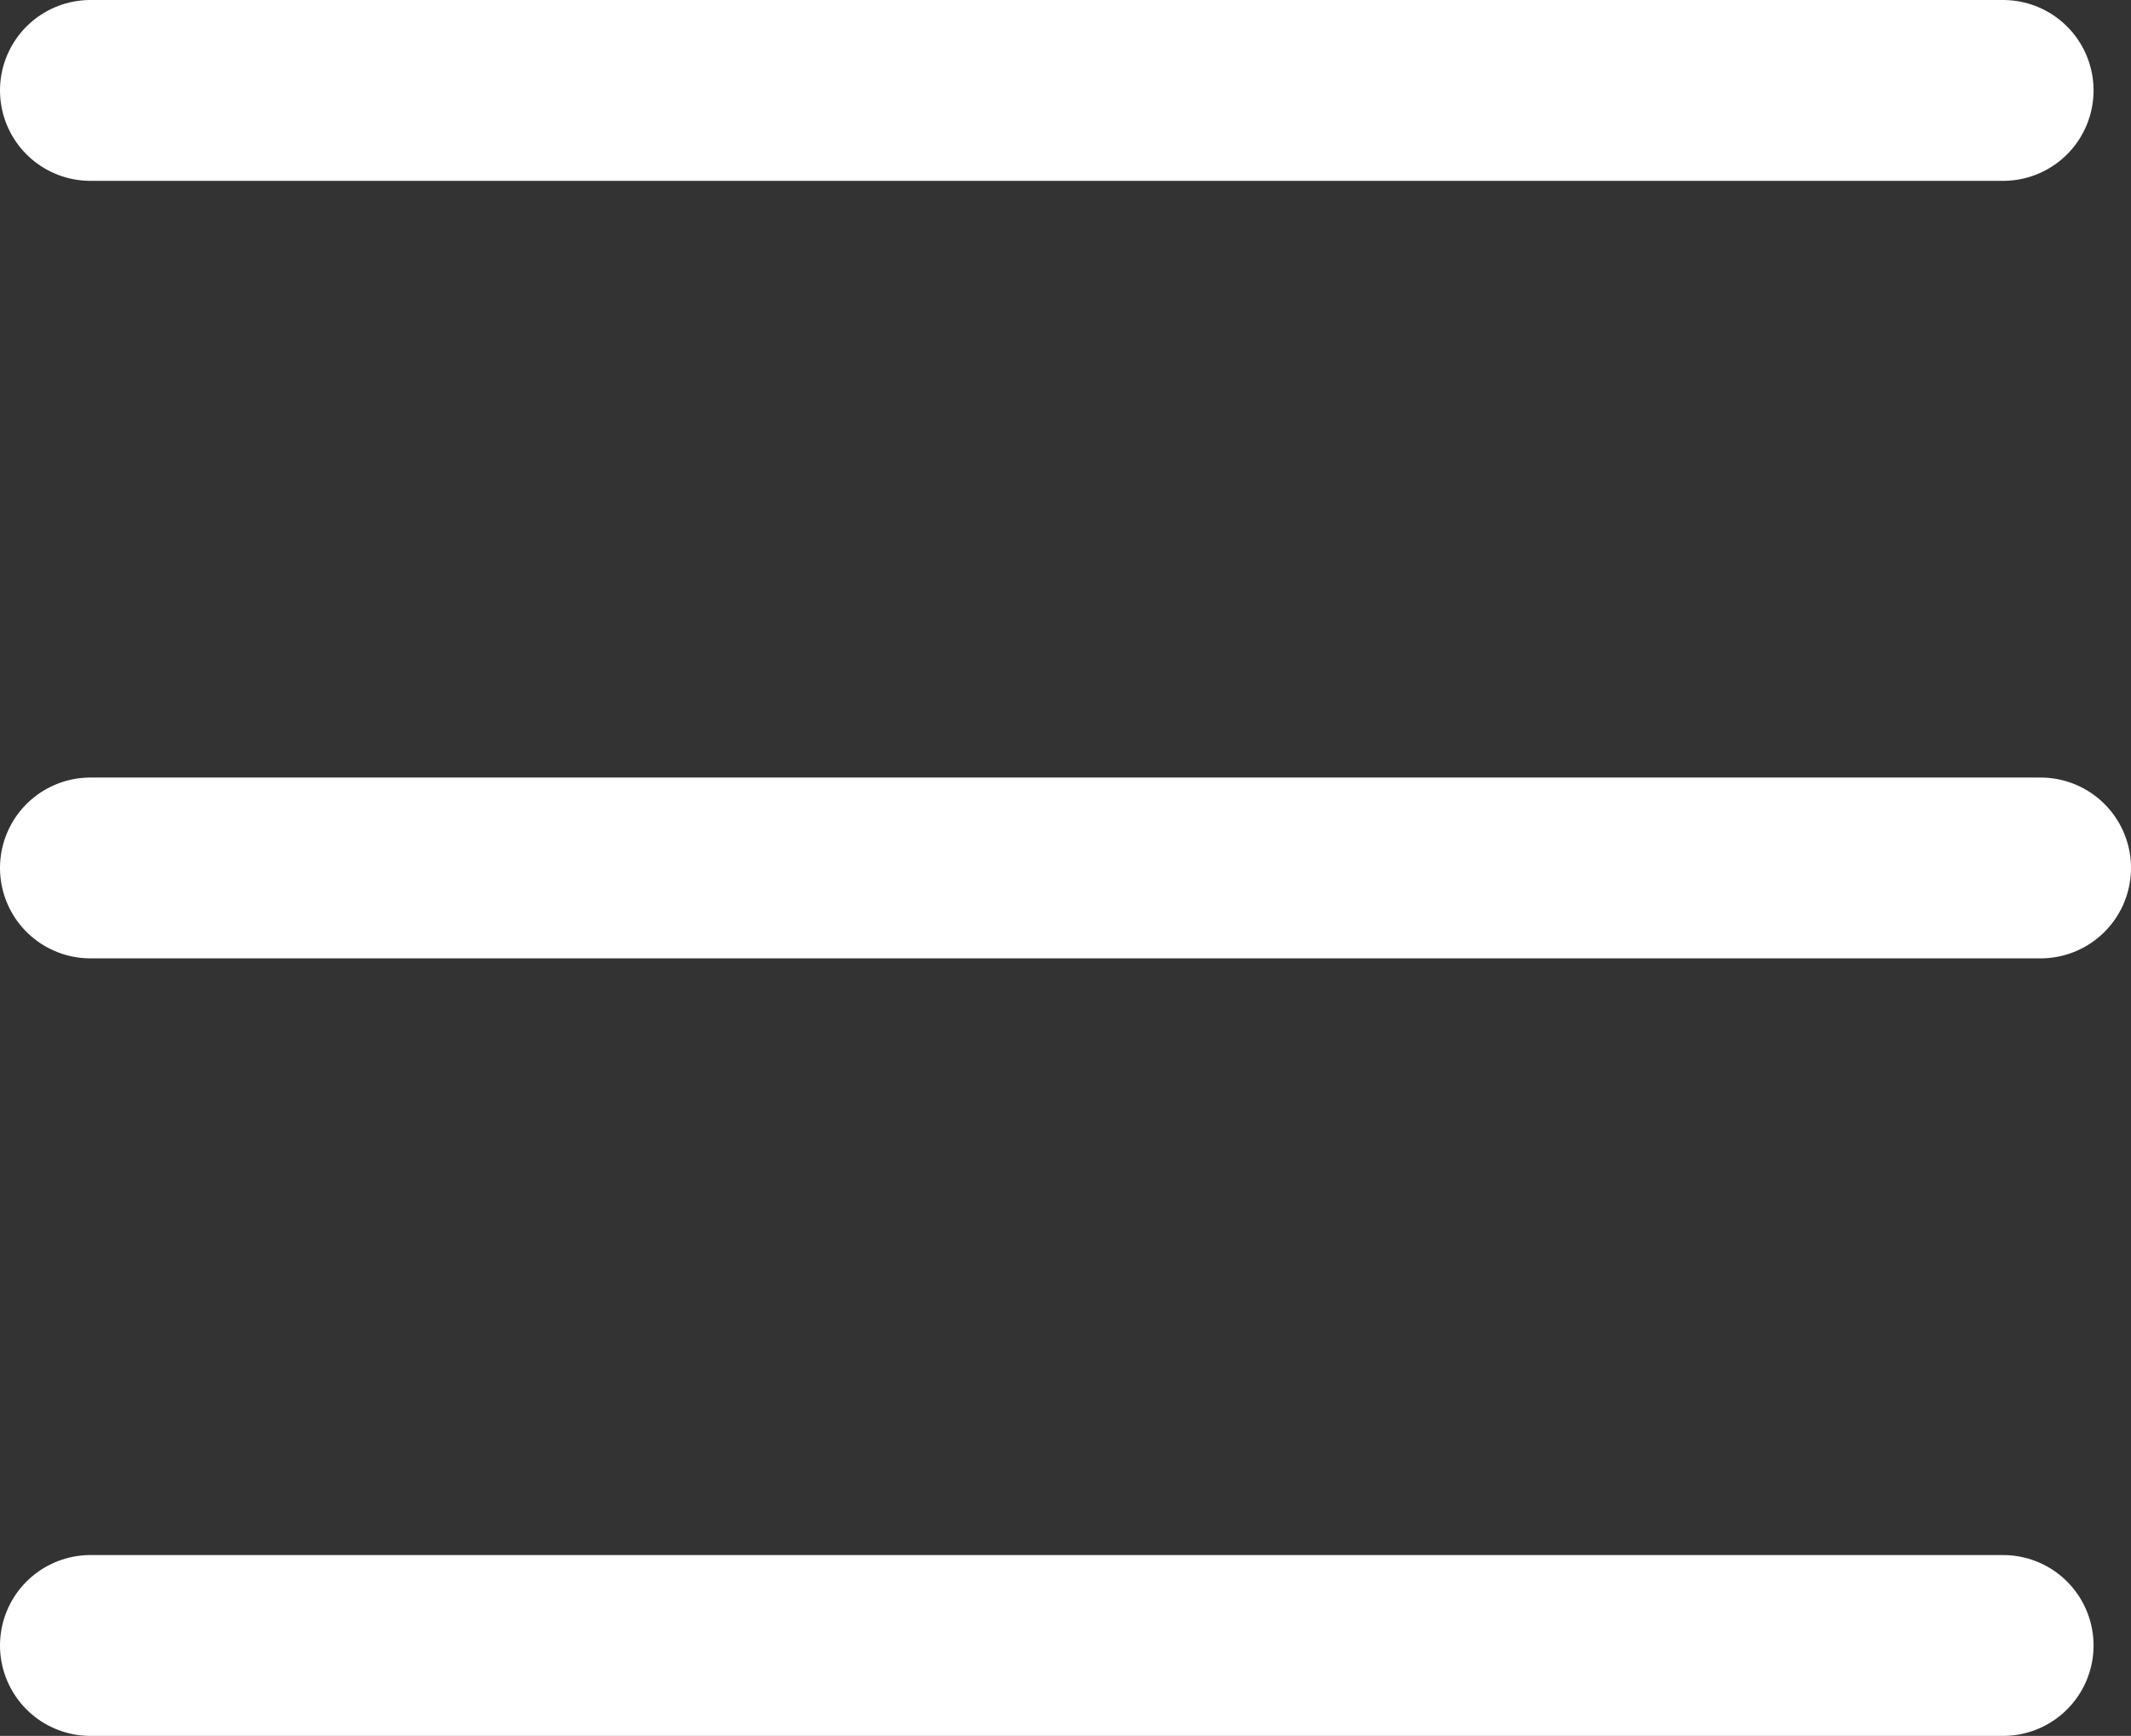 <svg xmlns="http://www.w3.org/2000/svg" width="23.563" height="19.198" viewBox="0 0 23.563 19.198">
  <rect x="0" y="0" width="23.563" height="19.198" fill="#333333" stroke="none"/>
  <g id="Group_886" data-name="Group 886" transform="translate(-90.938 -26.901)">
    <line id="Line_339" data-name="Line 339" x2="21.149" transform="translate(91.938 27.901)" fill="none" stroke="#fff" stroke-linecap="round" stroke-width="2"/>
    <line id="Line_341" data-name="Line 341" x2="21.149" transform="translate(91.938 45.099)" fill="none" stroke="#fff" stroke-linecap="round" stroke-width="2"/>
    <line id="Line_340" data-name="Line 340" x2="21.563" transform="translate(91.938 36.5)" fill="none" stroke="#fff" stroke-linecap="round" stroke-width="2"/>
  </g>
</svg>
